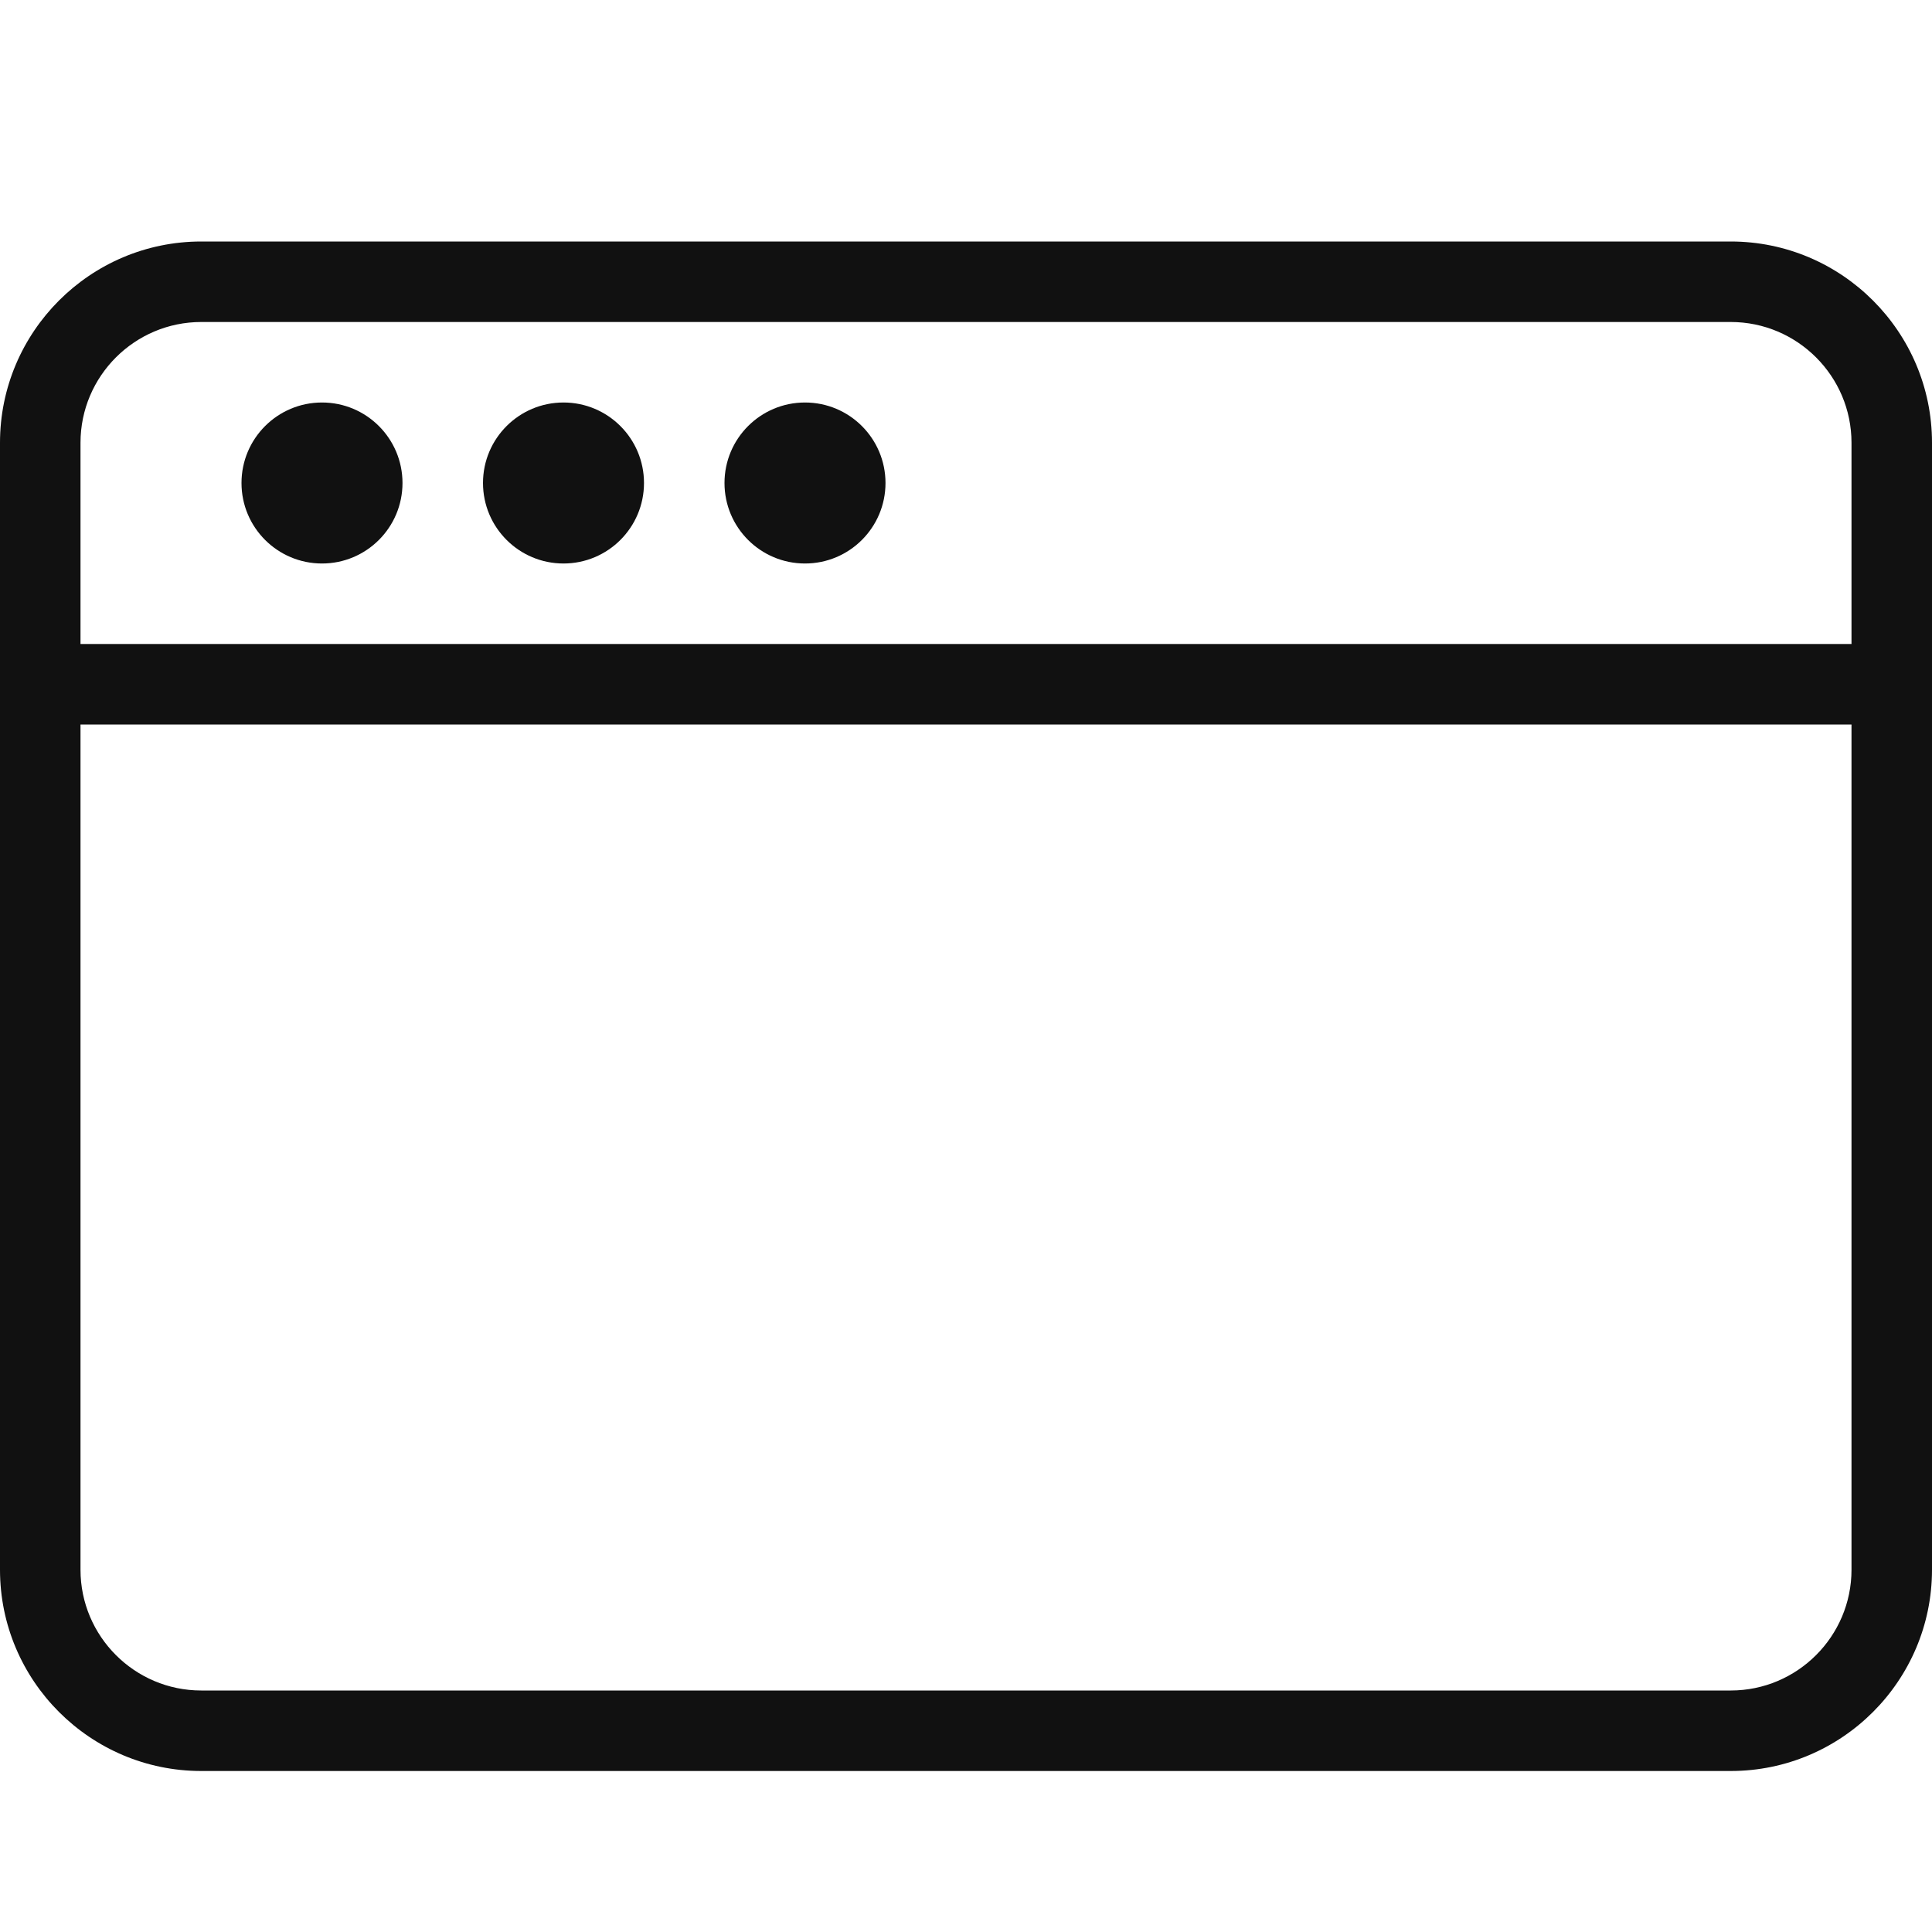 <?xml version="1.0" ?><!DOCTYPE svg  PUBLIC '-//W3C//DTD SVG 1.1//EN'  'http://www.w3.org/Graphics/SVG/1.1/DTD/svg11.dtd'>
<svg enable-background="new 0 0 48 48" height="48px" version="1.1" viewBox="0 0 48 48" width="48px" xml:space="preserve" xmlns="http://www.w3.org/2000/svg" xmlns:xlink="http://www.w3.org/1999/xlink">
<g id="Expanded">
  <g>
    <g><path d="M43,44H5c-2.757,0-5-2.243-5-5V11c0-2.757,2.243-5,5-5h38c2.757,0,5,2.243,5,5v28C48,41.757,45.757,44,43,44z M5,8     c-1.654,0-3,1.346-3,3v28c0,1.654,1.346,3,3,3h38c1.654,0,3-1.346,3-3V11c0-1.654-1.346-3-3-3H5z" fill="#111111"/></g>
    <g><path d="M47,18H1c-0.553,0-1-0.448-1-1s0.447-1,1-1h46c0.553,0,1,0.448,1,1S47.553,18,47,18z" fill="#111111"/></g>
    <g><circle cx="8" cy="12" r="2" fill="#111111"/></g>
    <g><circle cx="14" cy="12" r="2" fill="#111111"/></g>
    <g><circle cx="20" cy="12" r="2" fill="#111111"/></g>
</g></g></svg>
